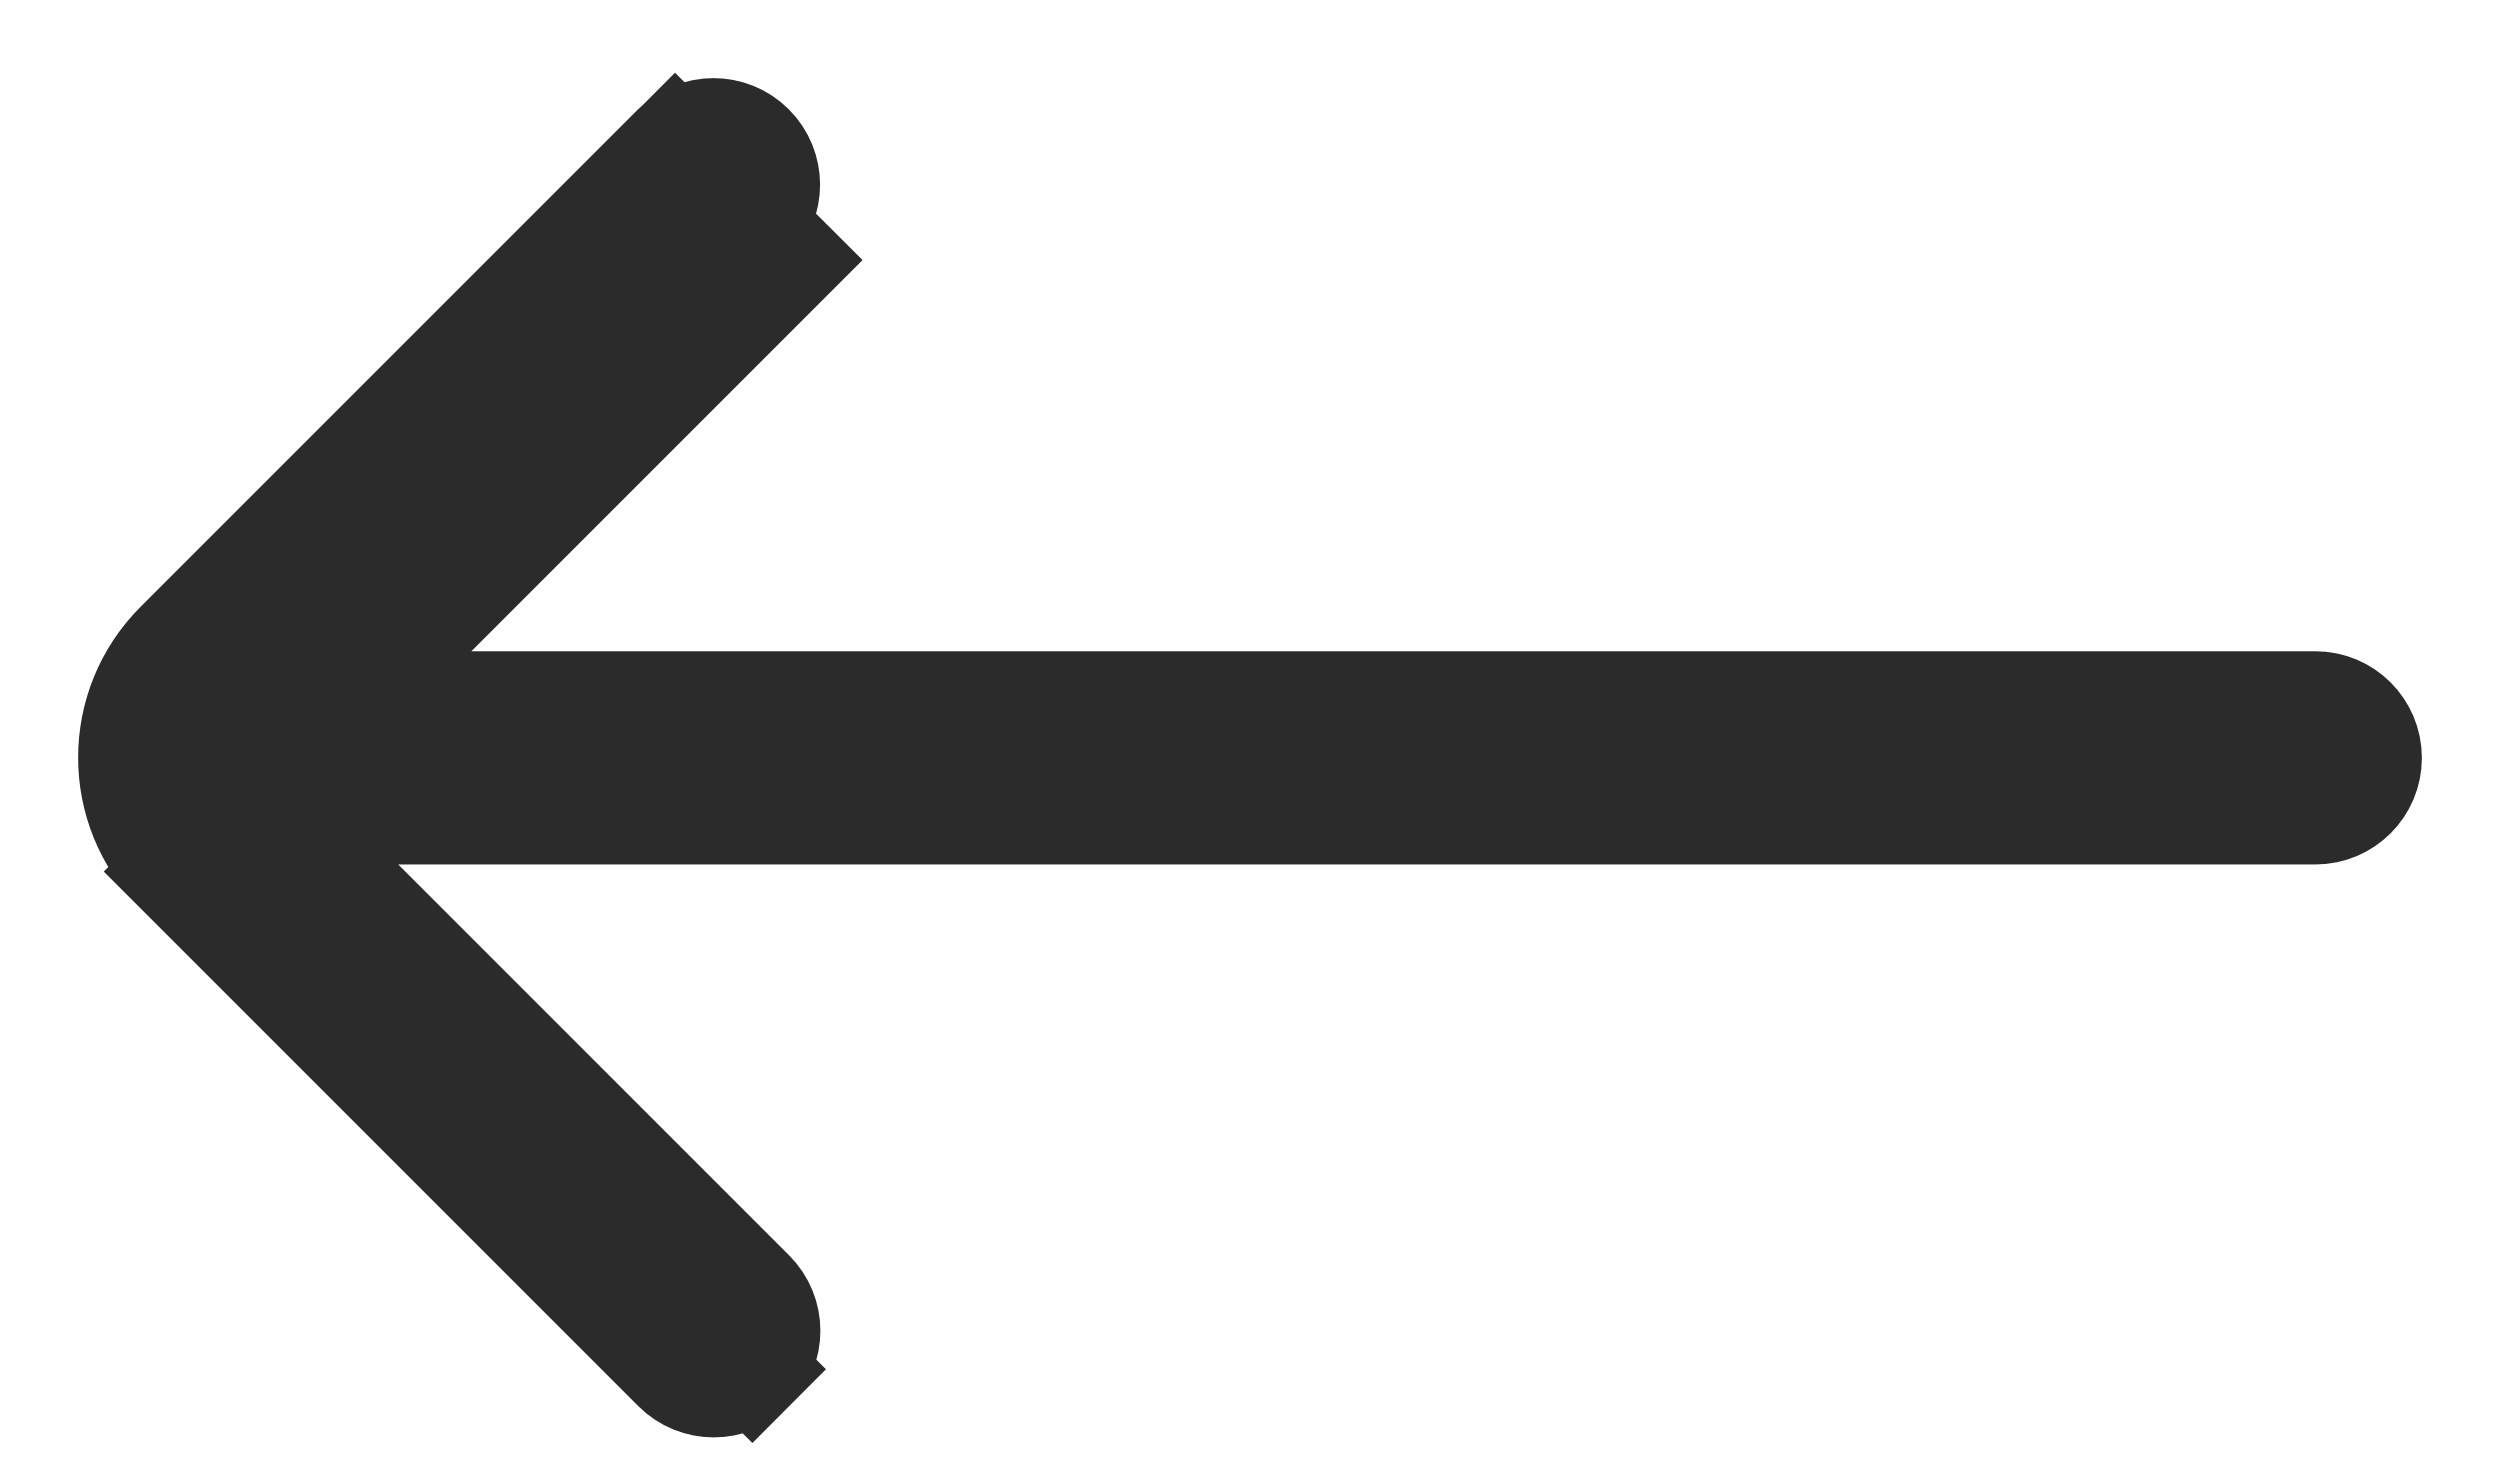 <svg width="24" height="14" viewBox="0 0 24 14" fill="none" xmlns="http://www.w3.org/2000/svg">
<path d="M7.573 2.497L7.219 2.144C7.424 1.939 7.424 1.608 7.219 1.403L7.219 1.403C7.015 1.199 6.683 1.199 6.479 1.403L6.127 1.052L6.479 1.403L1.703 6.179C1.703 6.179 1.703 6.179 1.703 6.179C1.099 6.783 1.099 7.763 1.703 8.367L7.573 2.497ZM7.573 2.497L7.219 2.144L3.465 5.898L2.611 6.752H3.818H22.226C22.516 6.752 22.75 6.986 22.75 7.276C22.75 7.565 22.516 7.799 22.226 7.799H3.823H2.616L3.47 8.653L7.222 12.405L7.222 12.405C7.427 12.61 7.427 12.941 7.222 13.146L7.576 13.499L7.222 13.146C7.018 13.35 6.686 13.35 6.482 13.146C6.482 13.146 6.482 13.146 6.482 13.146L1.703 8.367L7.573 2.497Z" fill="#2B2B2B" stroke="#2B2B2B"/>
</svg>
